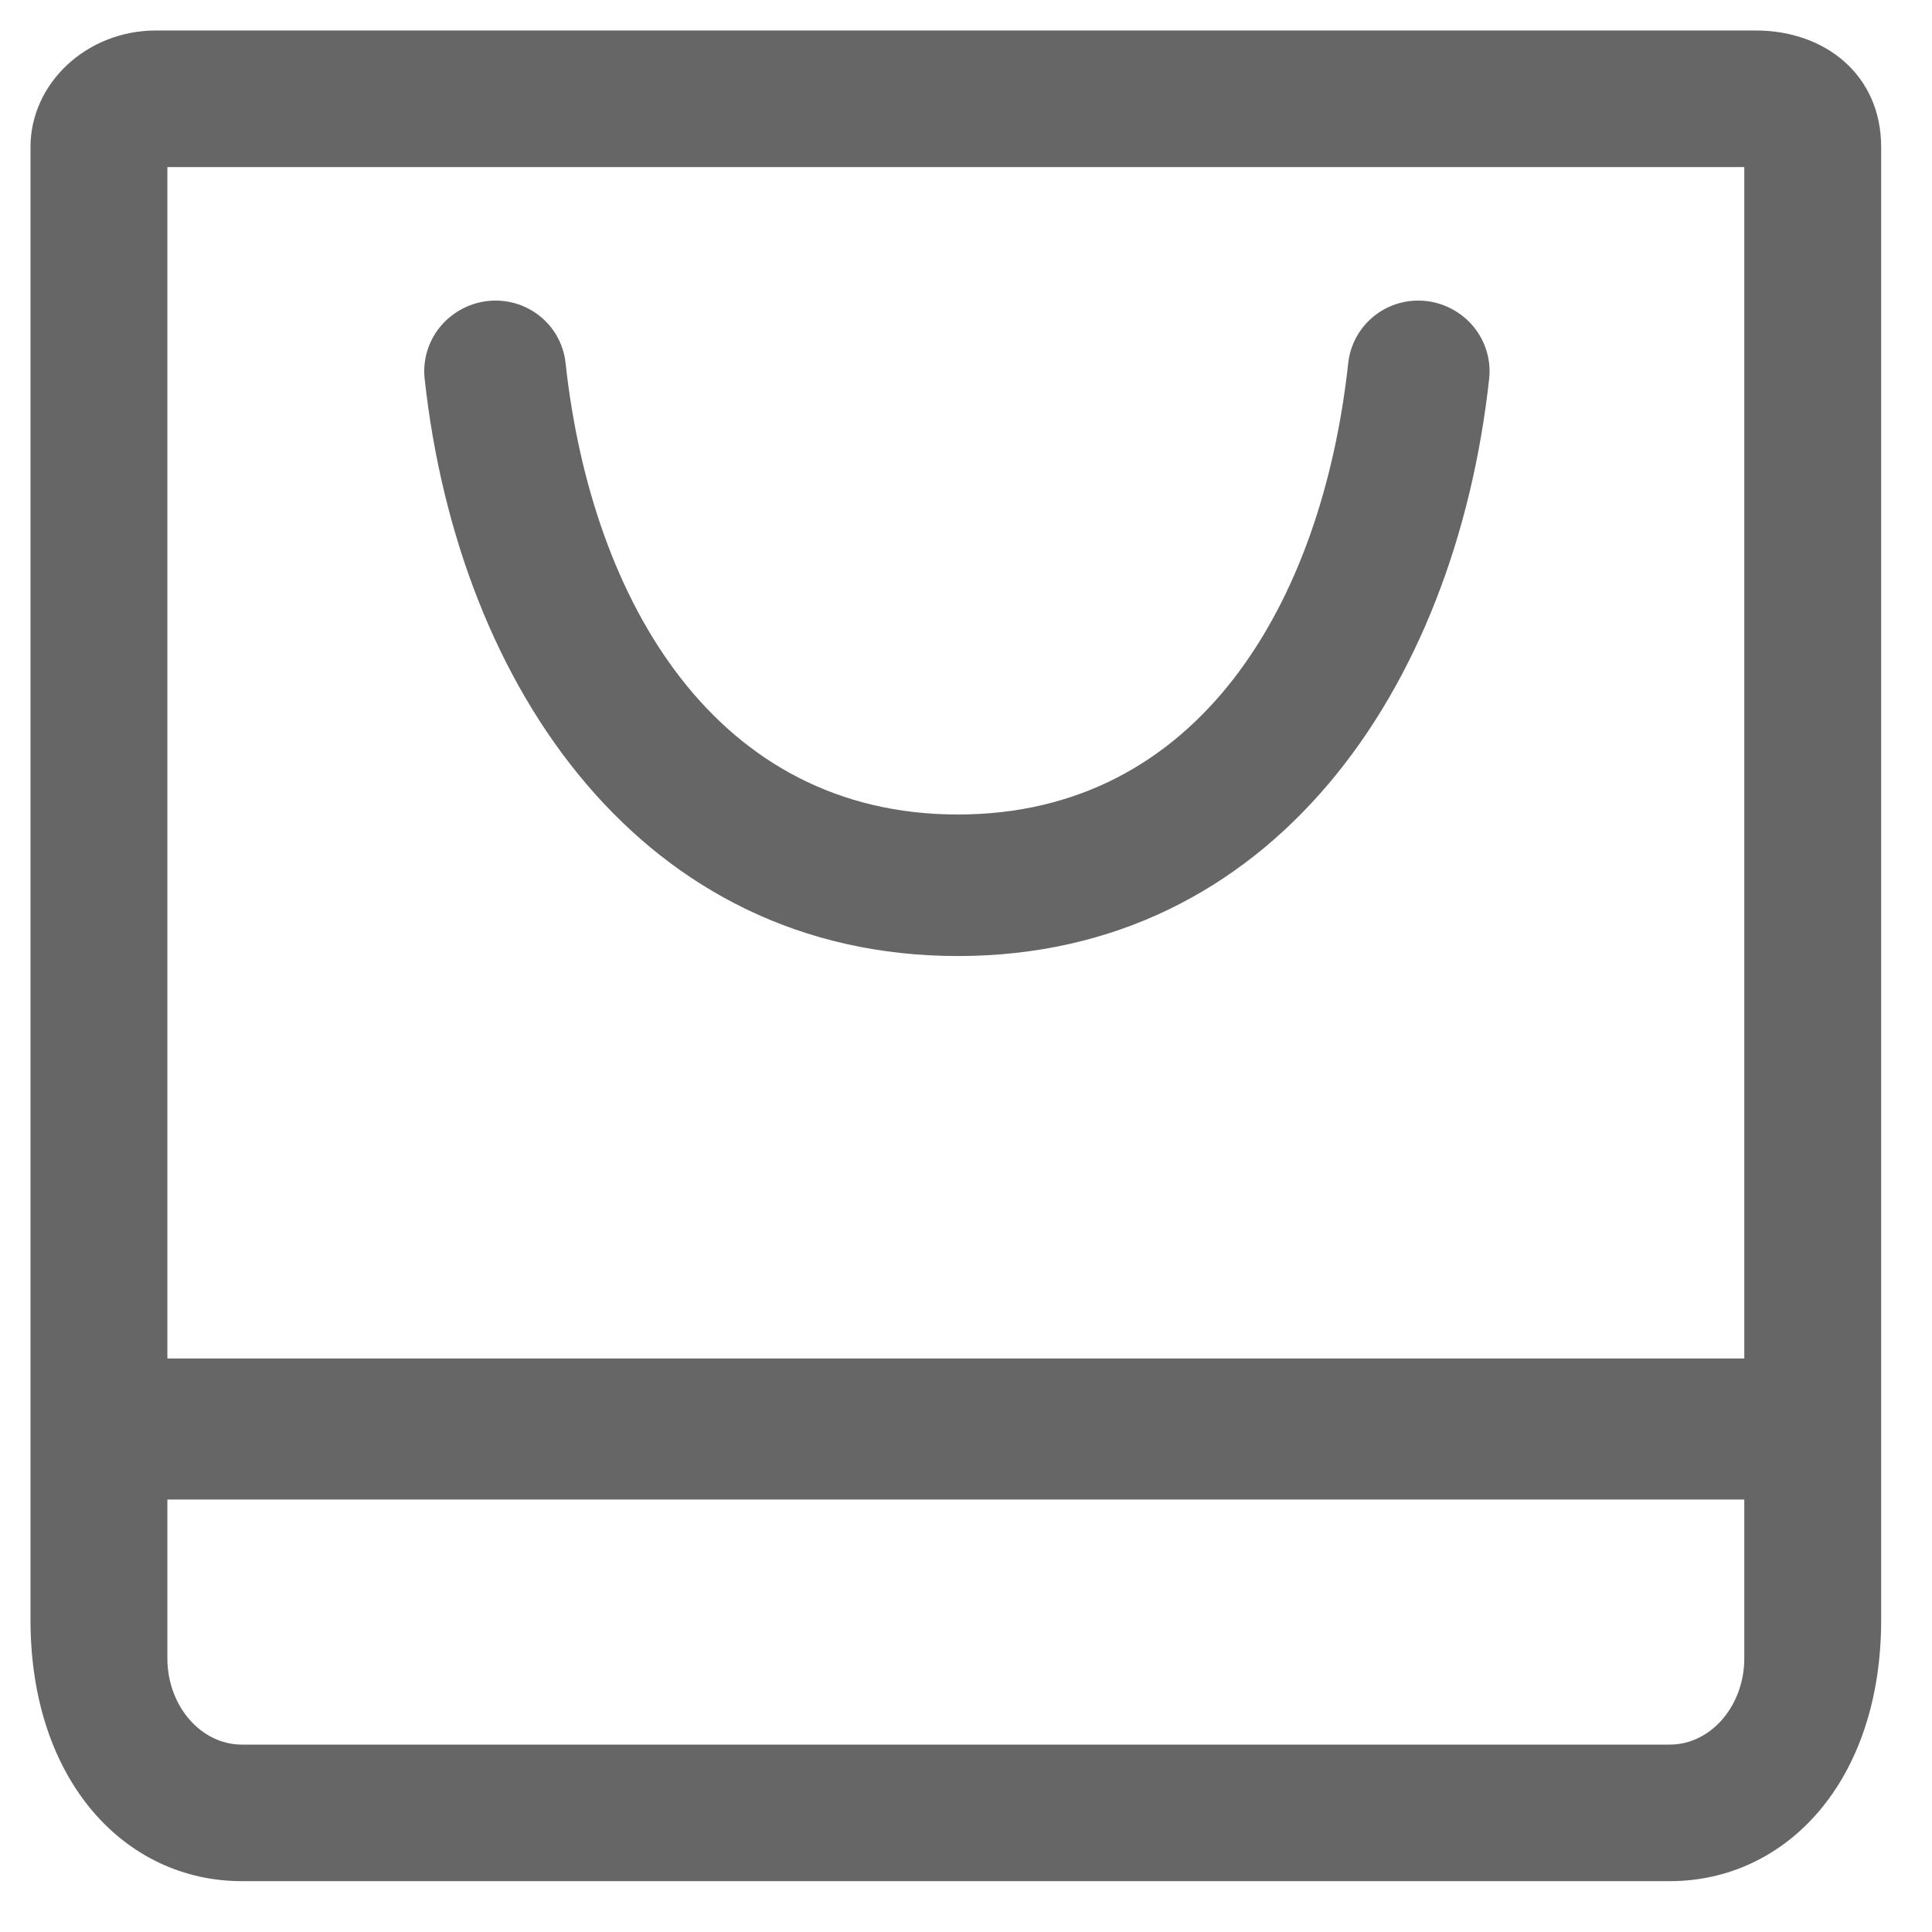 <?xml version="1.0" encoding="UTF-8"?>
<svg width="19px" height="19px" viewBox="0 0 19 19" version="1.1" xmlns="http://www.w3.org/2000/svg" xmlns:xlink="http://www.w3.org/1999/xlink">
    <!-- Generator: Sketch 61 (89581) - https://sketch.com -->
    <title>商品管理</title>
    <desc>Created with Sketch.</desc>
    <g id="伴伴后台1" stroke="none" stroke-width="1"  fill-rule="evenodd" opacity="0.6">
        <g id="3.1.01企业列表" transform="translate(-22, -175)" fill-rule="nonzero">
            <g id="左侧导航栏">
                <g id="商品管理" transform="translate(21, 174)">
                    <rect id="矩形"  opacity="0" x="0" y="0" width="20.8" height="20.8"></rect>
                    <path d="M3.379,19.5 C2.233,19.5 1.3,18.517 1.3,16.932 L1.3,2.446 C1.3,1.818 1.853,1.3 2.533,1.3 L18.268,1.3 C18.947,1.3 19.5,1.735 19.5,2.446 C19.5,2.905 19.5,16.932 19.5,16.932 C19.5,18.517 18.567,19.5 17.421,19.5 L3.379,19.5 Z M2.646,17.308 C2.646,17.776 2.975,18.157 3.379,18.157 L17.421,18.157 C17.825,18.157 18.154,17.776 18.154,17.308 L18.154,15.747 L2.646,15.747 L2.646,17.308 Z M18.154,14.36 L18.154,2.643 L2.646,2.643 L2.646,14.36 L18.154,14.36 L18.154,14.36 Z M10.42,10.402 C7.335,10.402 5.51,7.783 5.176,4.724 C5.155,4.531 5.218,4.336 5.349,4.19 C5.483,4.042 5.674,3.956 5.873,3.956 C6.228,3.956 6.524,4.22 6.562,4.57 C6.818,6.923 8.047,9.01 10.42,9.01 C12.795,9.01 14.003,6.923 14.259,4.57 C14.298,4.22 14.594,3.956 14.948,3.956 C15.148,3.956 15.338,4.042 15.472,4.19 C15.603,4.336 15.666,4.531 15.645,4.724 C15.31,7.783 13.506,10.402 10.42,10.402 Z" id="形状" ></path>
                </g>
            </g>
        </g>
    </g>
</svg>
